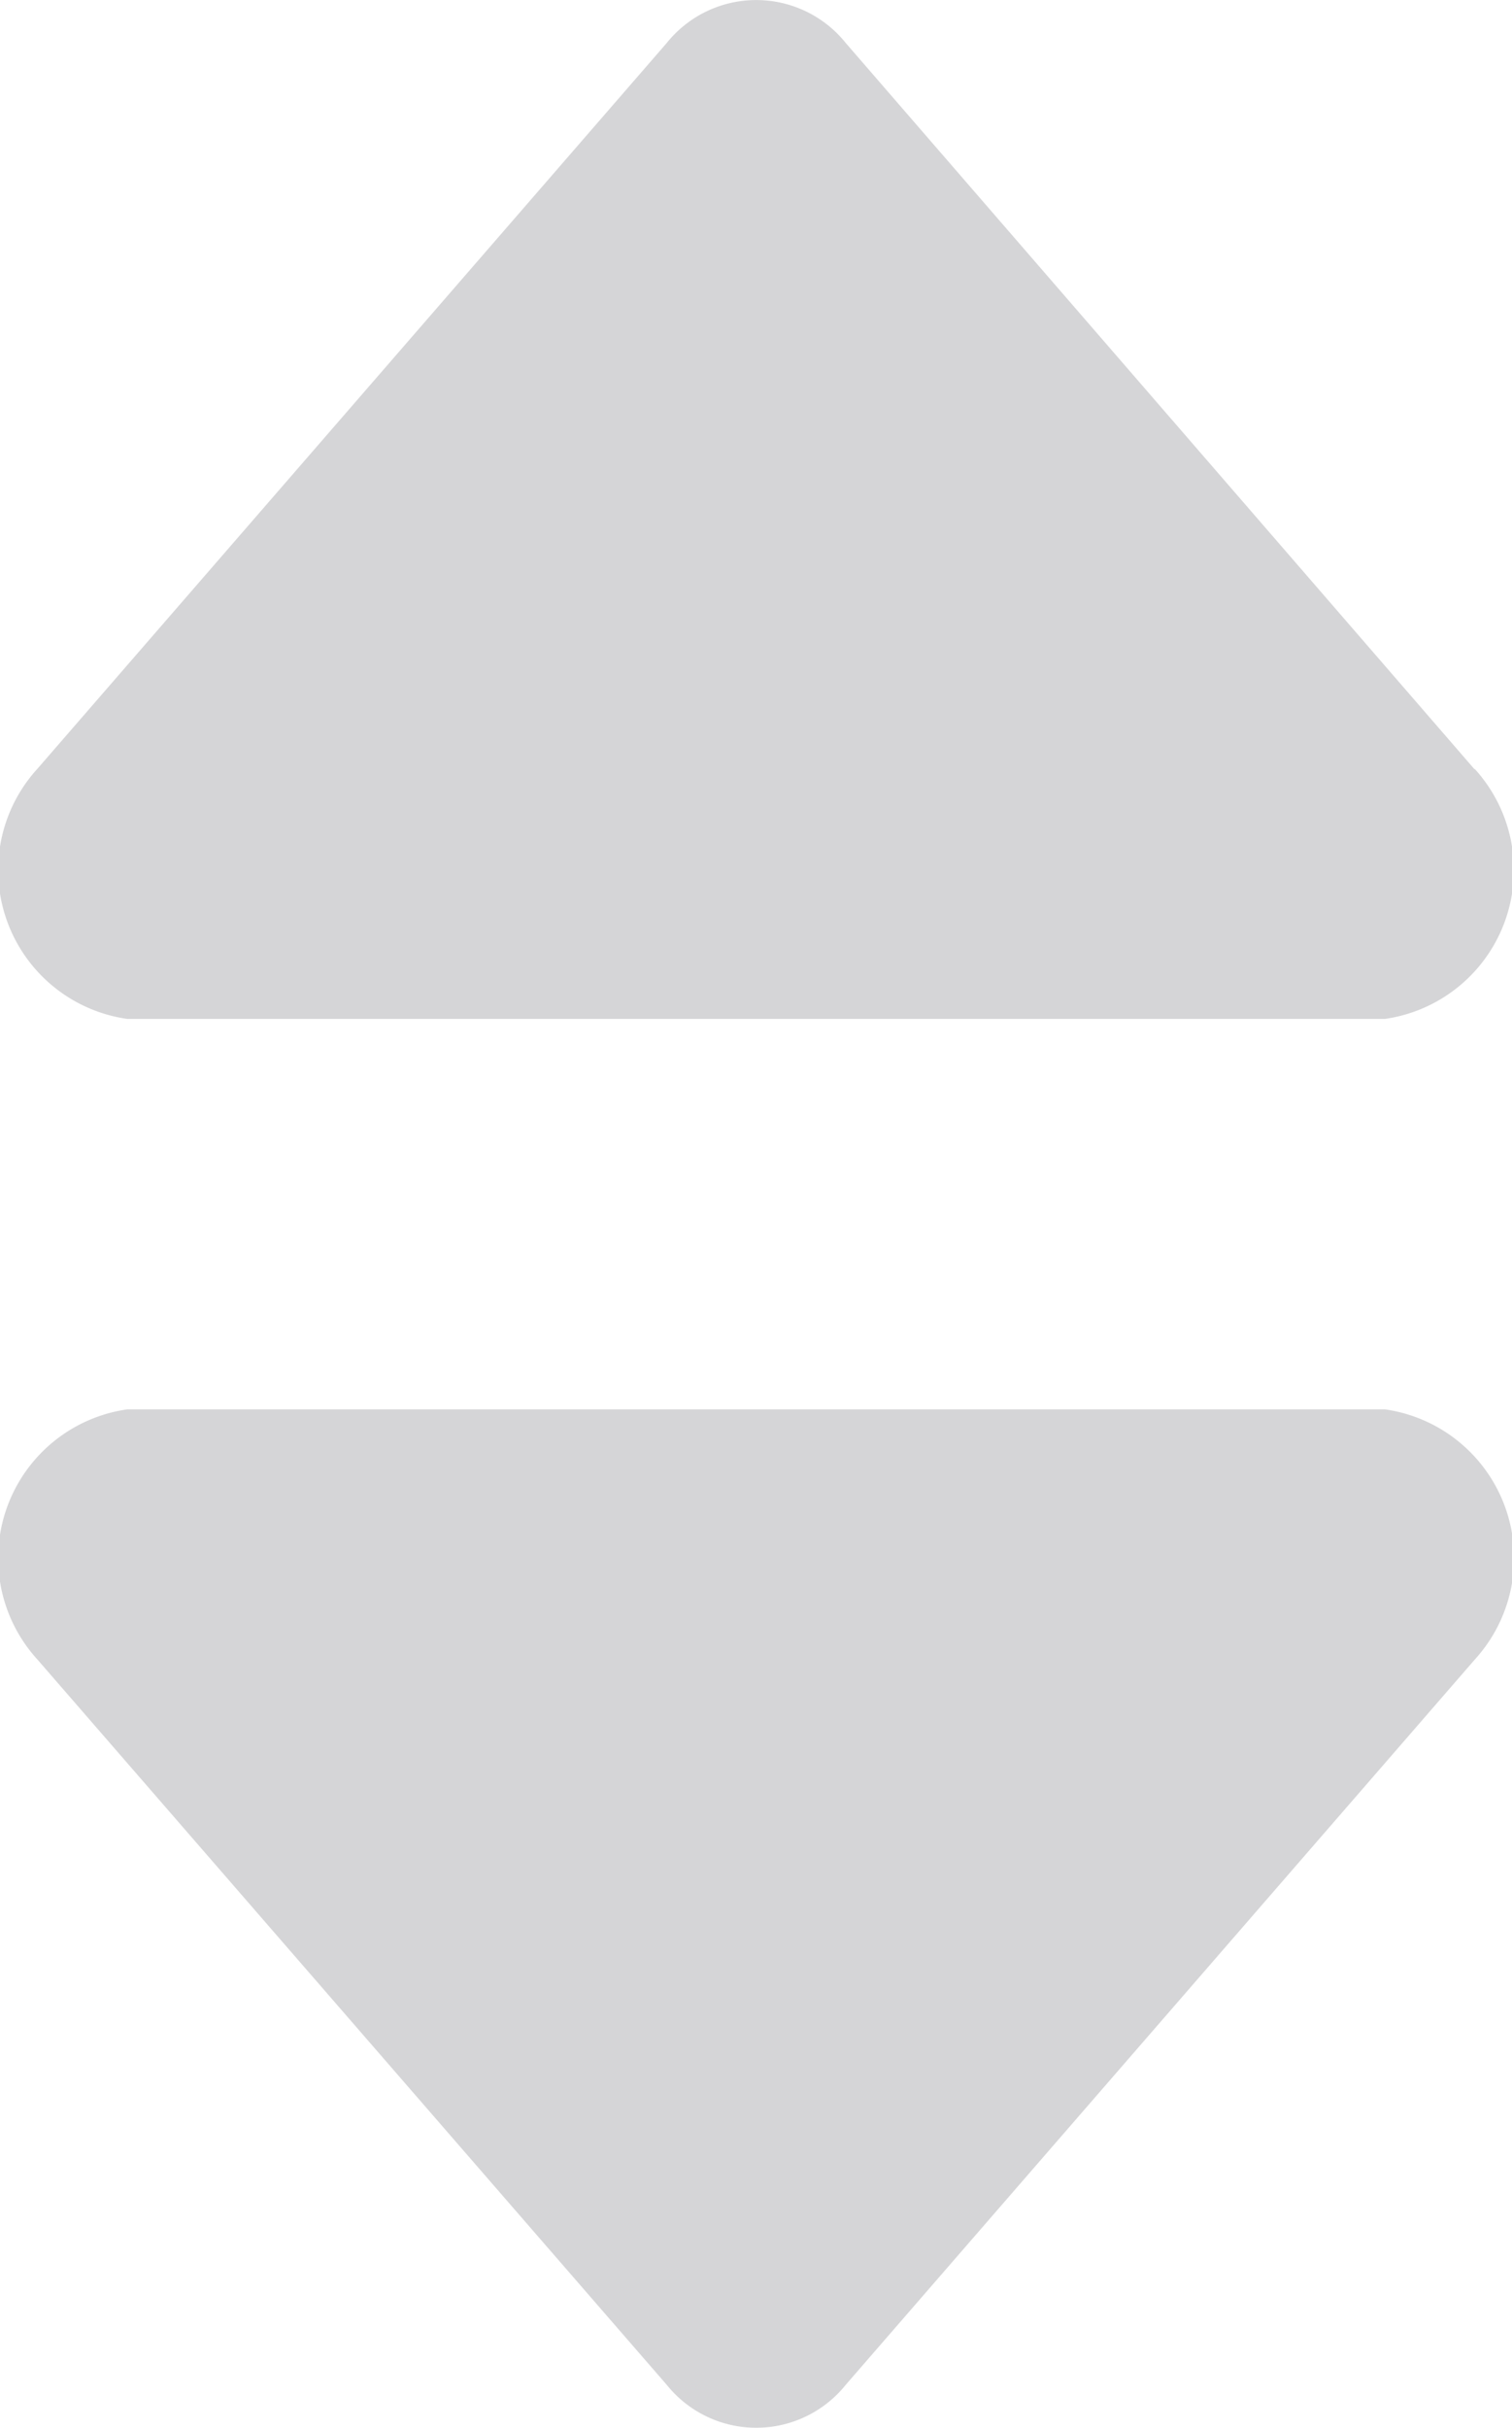 <svg xmlns="http://www.w3.org/2000/svg" width="13" height="20.87" viewBox="0 0 13 20.87">
  <path id="Icon_awesome-sort" data-name="Icon awesome-sort" d="M2.284,16.117H13.1a1.292,1.292,0,0,1,.772,2.149L8.463,24.5a.987.987,0,0,1-1.54,0L1.512,18.266A1.292,1.292,0,0,1,2.284,16.117Zm11.586-5.5L8.463,4.374a.987.987,0,0,0-1.54,0L1.512,10.612a1.292,1.292,0,0,0,.772,2.149H13.1A1.292,1.292,0,0,0,13.87,10.612Z" transform="translate(-1.191 -4.004)" fill="#d5d5d7"/>
</svg>
